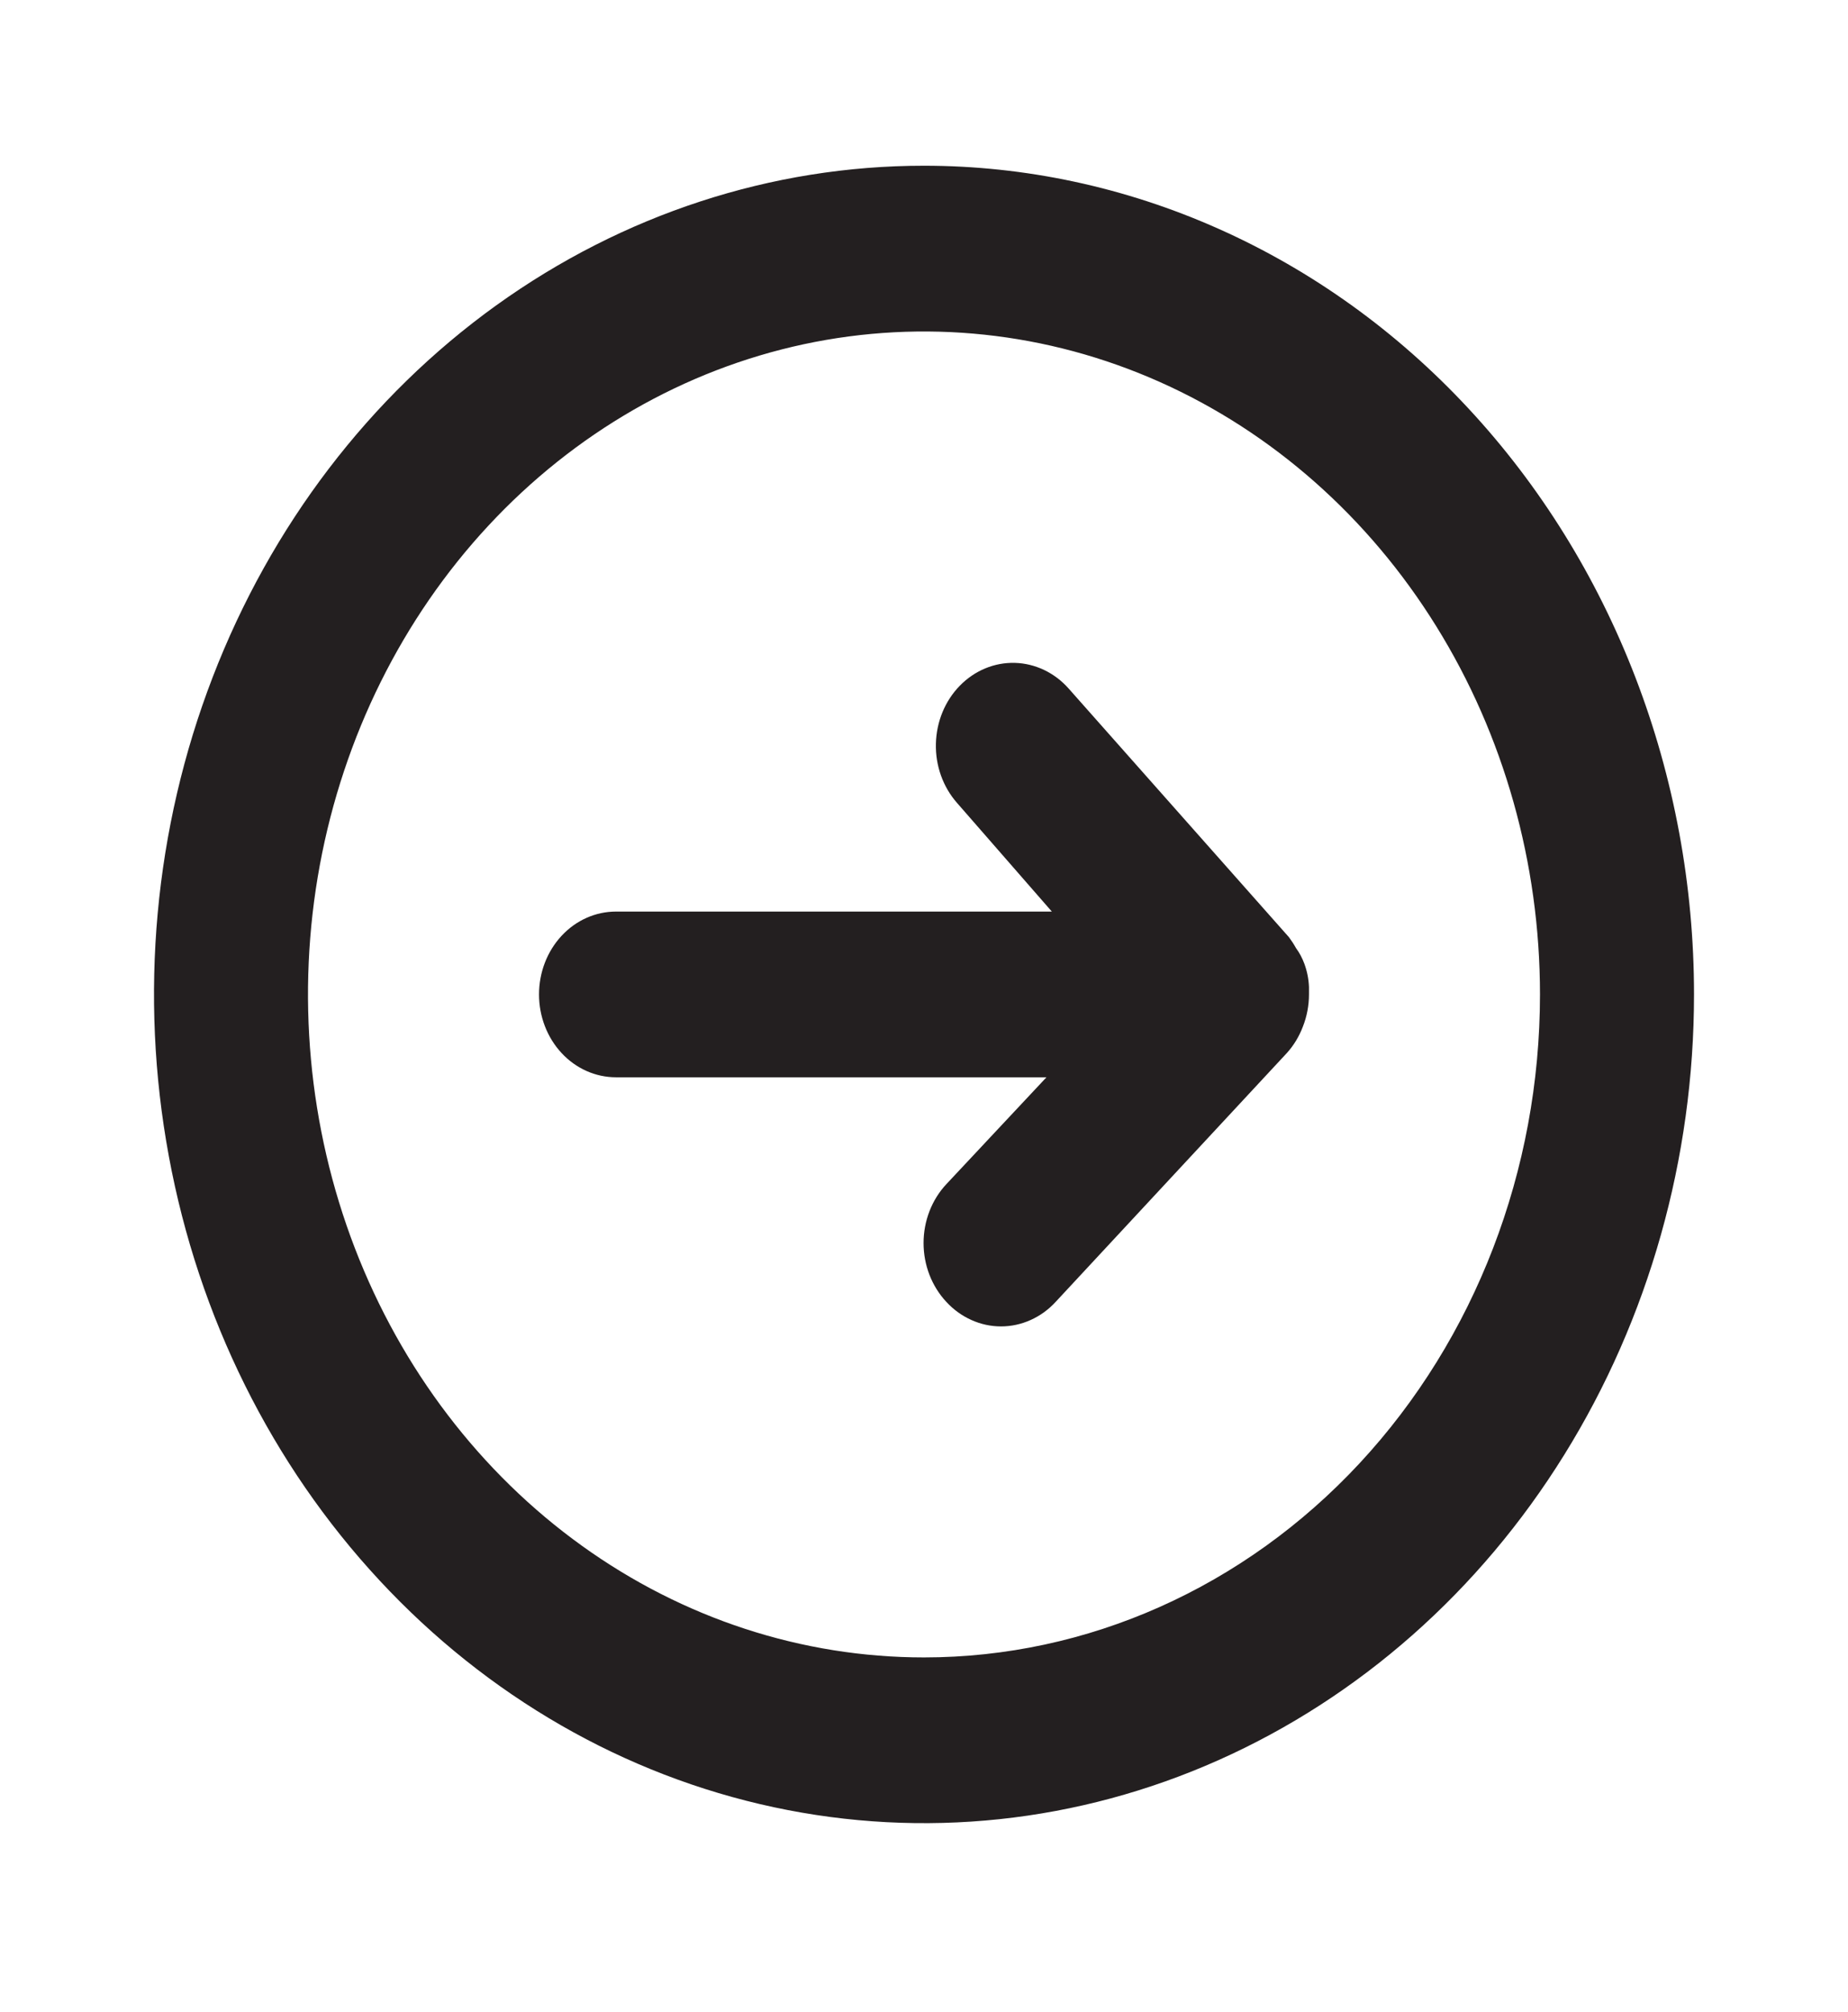 <svg width="34" height="37" viewBox="0 0 34 37" fill="none" xmlns="http://www.w3.org/2000/svg">
<path d="M24.083 18.29C24.083 18.29 24.083 18.199 24.083 18.153C24.077 18.006 24.048 17.862 23.998 17.726C23.96 17.622 23.908 17.524 23.843 17.436C23.805 17.367 23.762 17.301 23.715 17.238L19.663 12.666C19.535 12.521 19.381 12.404 19.211 12.323C19.041 12.242 18.858 12.197 18.671 12.192C18.295 12.182 17.931 12.333 17.659 12.612C17.386 12.891 17.228 13.275 17.219 13.68C17.209 14.084 17.35 14.476 17.609 14.769L19.352 16.766H11.333C10.958 16.766 10.597 16.926 10.332 17.212C10.066 17.498 9.917 17.886 9.917 18.29C9.917 18.694 10.066 19.082 10.332 19.368C10.597 19.654 10.958 19.814 11.333 19.814H19.253L17.411 21.78C17.278 21.922 17.173 22.091 17.101 22.276C17.029 22.462 16.992 22.661 16.992 22.863C16.992 23.064 17.029 23.263 17.101 23.449C17.173 23.634 17.278 23.803 17.411 23.945C17.543 24.088 17.699 24.201 17.872 24.278C18.044 24.356 18.23 24.396 18.417 24.396C18.604 24.396 18.789 24.356 18.962 24.278C19.134 24.201 19.291 24.088 19.422 23.945L23.672 19.372C23.8 19.232 23.901 19.066 23.97 18.884C24.044 18.697 24.083 18.494 24.083 18.29Z" fill="#231F20"/>
<path d="M17 3.048C14.198 3.048 11.459 3.942 9.129 5.617C6.8 7.292 4.984 9.672 3.912 12.457C2.839 15.243 2.559 18.307 3.106 21.264C3.652 24.221 5.001 26.936 6.983 29.068C8.964 31.2 11.488 32.651 14.236 33.239C16.984 33.828 19.833 33.526 22.421 32.372C25.01 31.218 27.223 29.265 28.779 26.758C30.336 24.252 31.167 21.305 31.167 18.29C31.167 16.289 30.8 14.307 30.088 12.457C29.376 10.608 28.333 8.928 27.017 7.513C25.702 6.097 24.14 4.975 22.421 4.209C20.703 3.443 18.86 3.048 17 3.048ZM17 30.484C14.758 30.484 12.567 29.769 10.704 28.429C8.84 27.089 7.387 25.185 6.529 22.957C5.672 20.729 5.447 18.277 5.884 15.912C6.322 13.546 7.401 11.373 8.986 9.668C10.571 7.963 12.591 6.802 14.789 6.331C16.987 5.861 19.266 6.102 21.337 7.025C23.408 7.948 25.178 9.511 26.423 11.516C27.669 13.521 28.333 15.879 28.333 18.29C28.333 21.524 27.139 24.626 25.014 26.913C22.889 29.199 20.006 30.484 17 30.484Z" fill="#231F20"/>
</svg>
